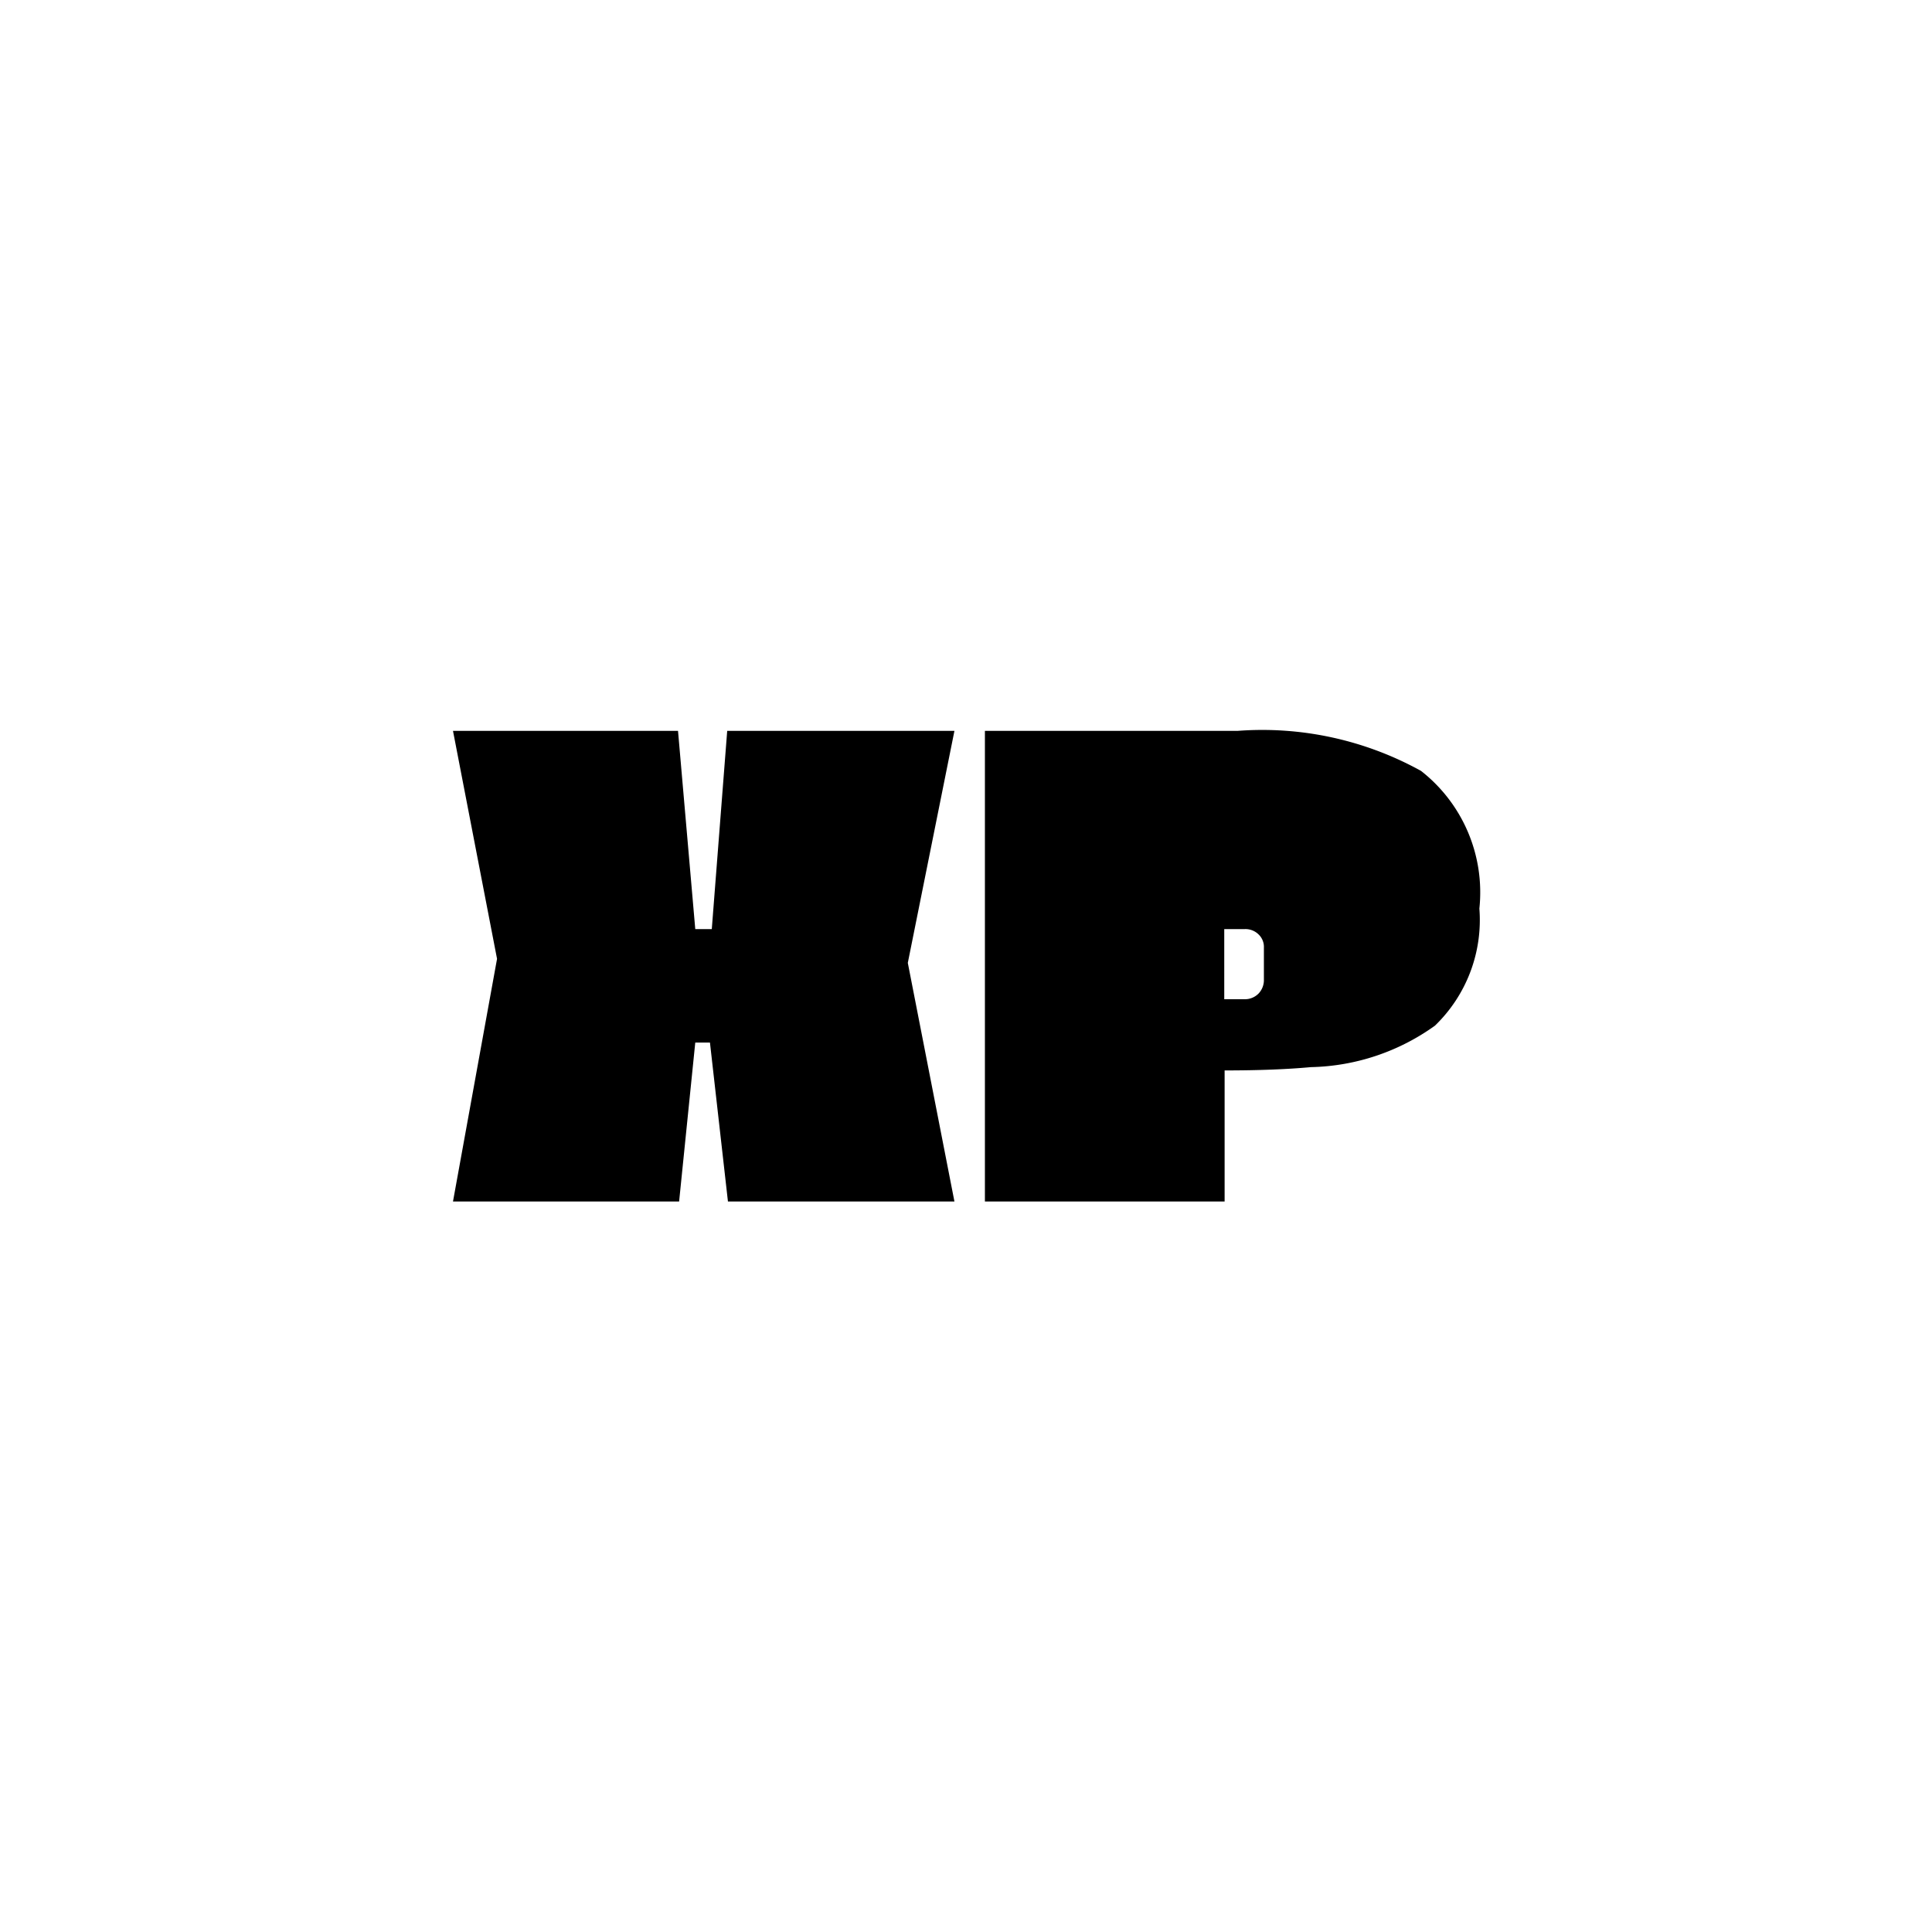 <svg xmlns="http://www.w3.org/2000/svg" xmlns:xlink="http://www.w3.org/1999/xlink" viewBox="0 0 52.63 52.63"><defs><style>.cls-1{fill:url(#linear-gradient);}.cls-2{fill:url(#linear-gradient-2);}.cls-3{fill:none;}</style><linearGradient id="linear-gradient" x1="33.56" y1="-52.42" x2="33.56" y2="-65.24" gradientTransform="matrix(1, 0, 0, -1, 0, -32.51)" gradientUnits="userSpaceOnUse"><stop offset="0" stopColor="#fff9d7"/><stop offset="1" stopColor="#ffd807"/></linearGradient><linearGradient id="linear-gradient-2" x1="19.18" y1="-52.42" x2="19.18" y2="-65.24" xlink:href="#linear-gradient"/></defs><g id="Layer_2" data-name="Layer 2"><g id="Layer_1-2" data-name="Layer 1"><path class="cls-1" d="M26.83,32.73V19.91h6.88a8.94,8.94,0,0,1,5,1.09,4.2,4.2,0,0,1,1.59,3.75,4,4,0,0,1-1.21,3.19,6,6,0,0,1-3.38,1.13c-.65.06-1.44.09-2.35.09v3.57Zm6.52-5.51h.55a.52.52,0,0,0,.38-.15.53.53,0,0,0,.15-.39v-.86a.47.47,0,0,0-.15-.37.51.51,0,0,0-.38-.14h-.55Z"/><path class="cls-2" d="M19.34,28.4h-.4l-.44,4.33H12.34l1.2-6.61-1.2-6.21h6.13l.47,5.4h.45l.42-5.4H26l-1.27,6.32L26,32.73H19.83Z"/><rect class="cls-3" width="52.63" height="52.63"/></g></g></svg>